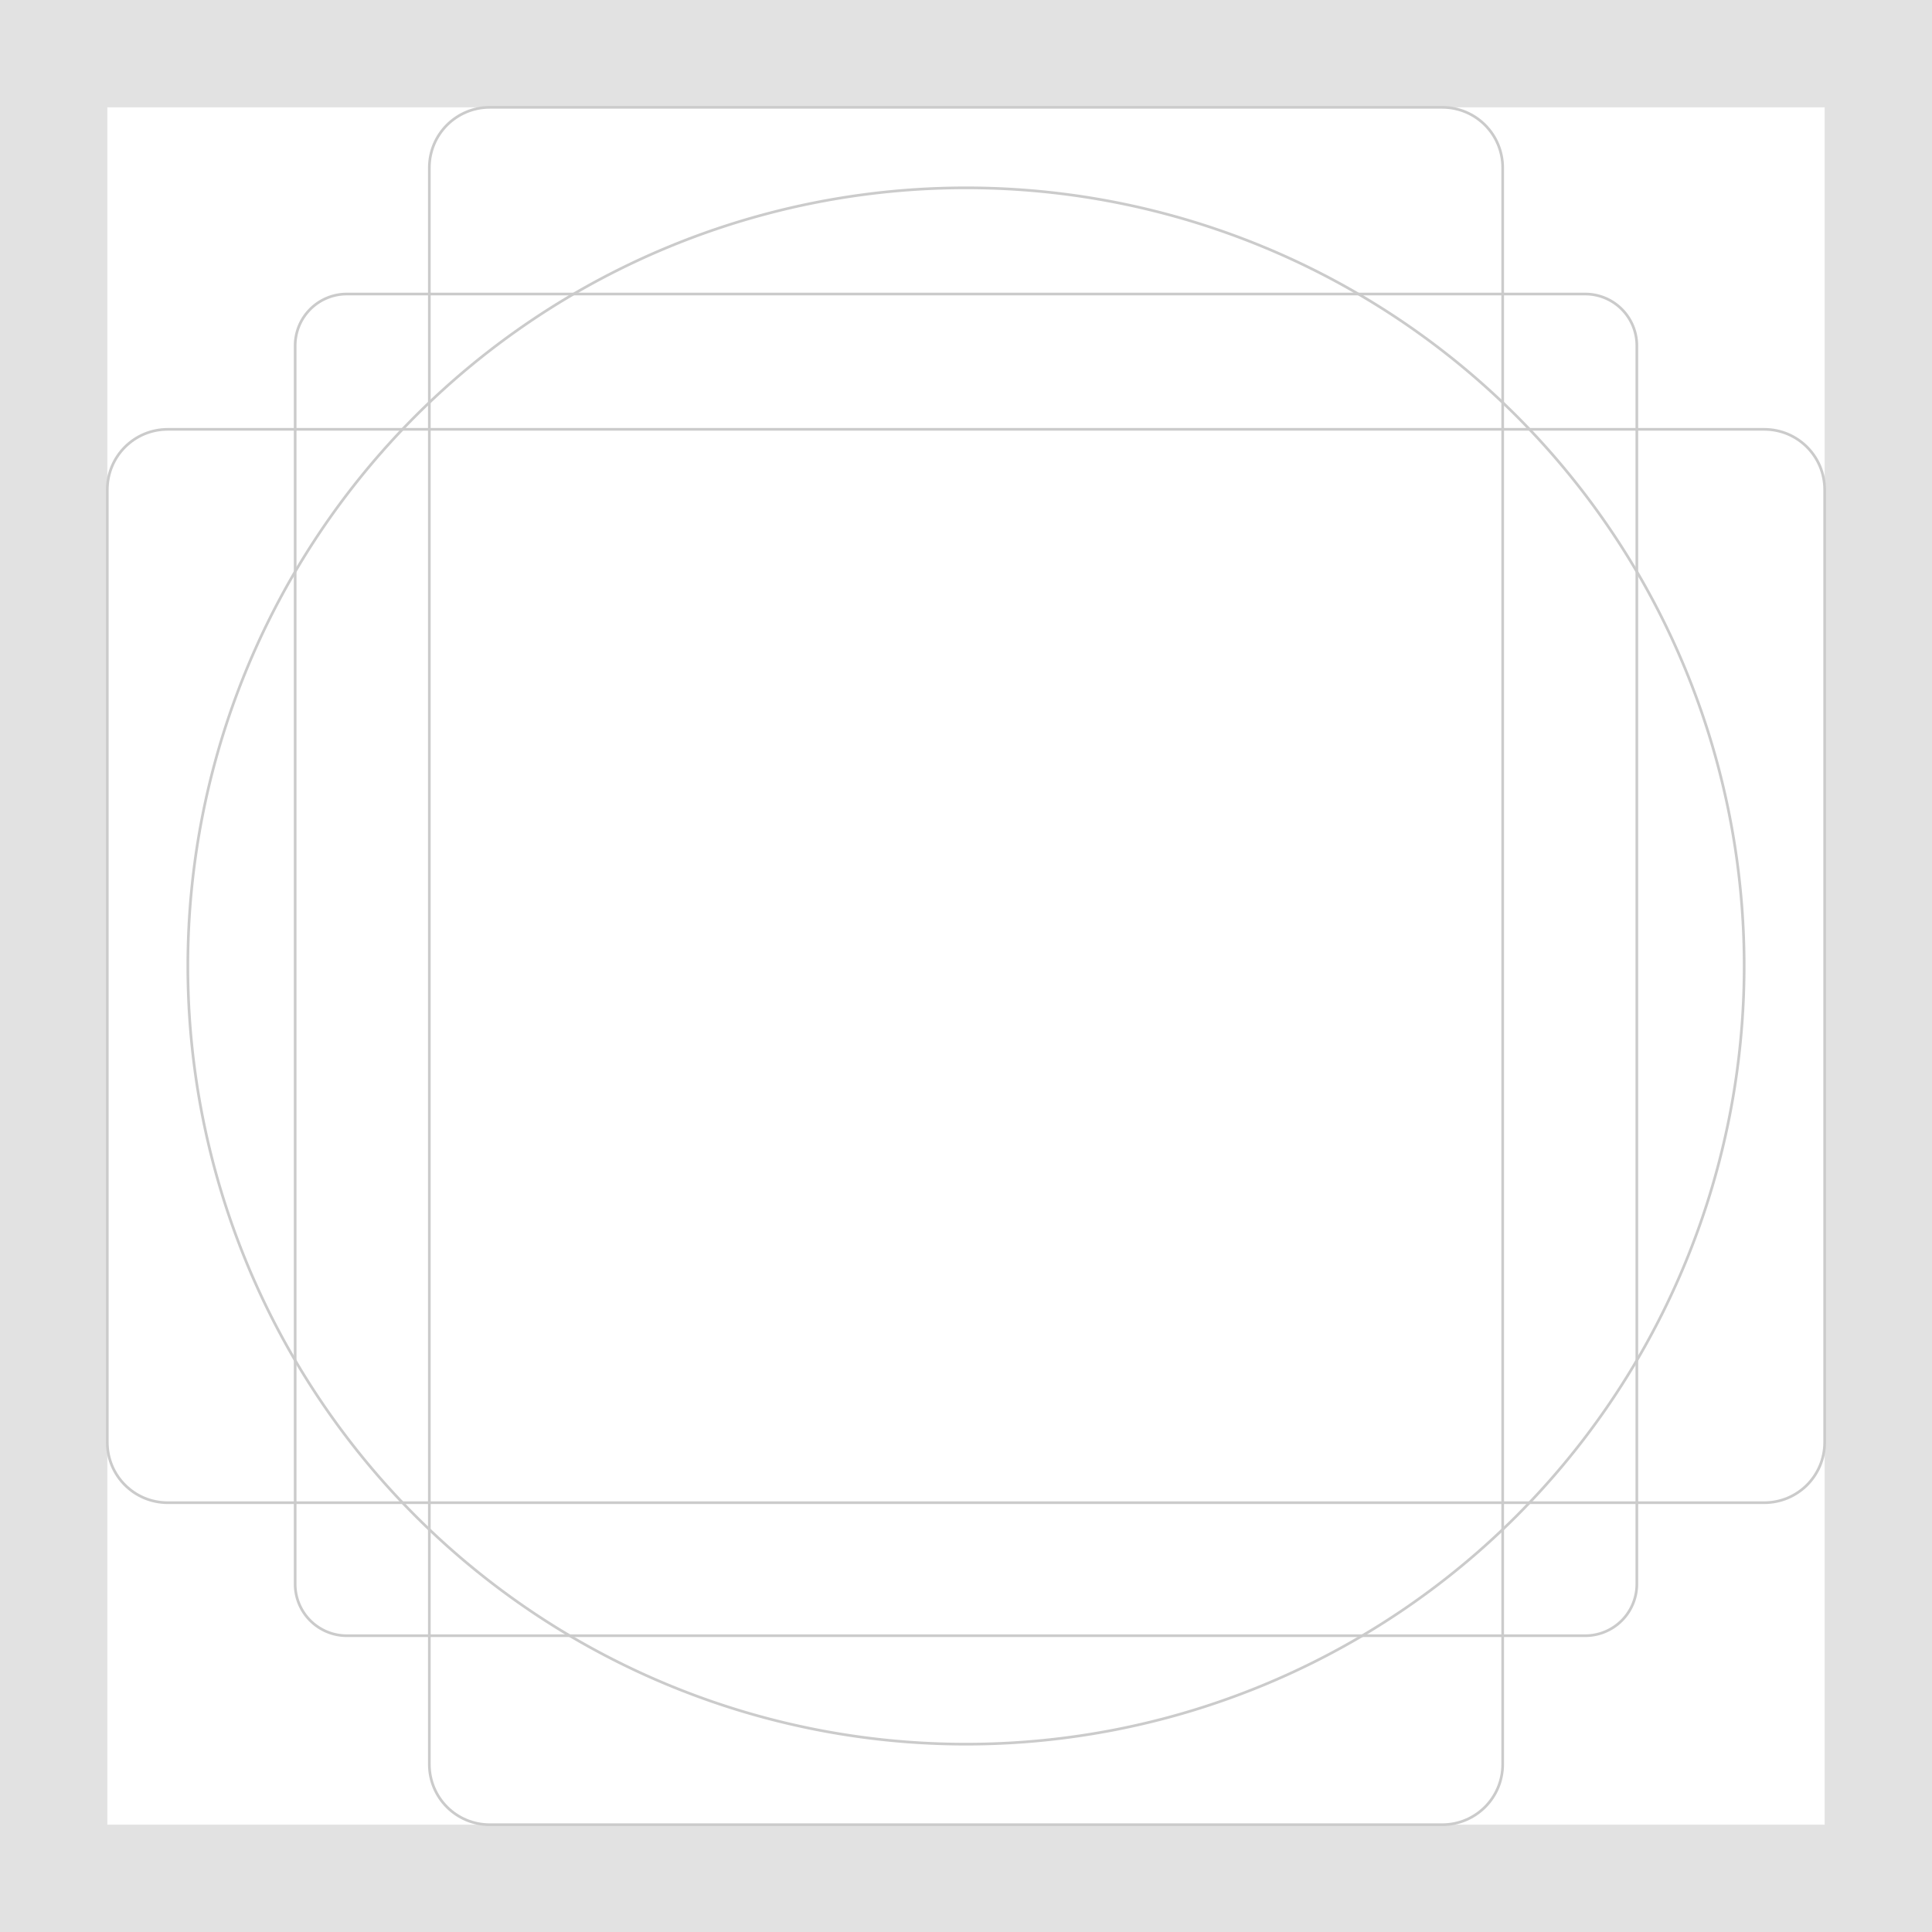 <svg id="emoji" version="1.1" viewBox="0 0 72 72" xmlns="http://www.w3.org/2000/svg">
  <g id="grid">
    <path id="padding" d="M68,4V68H4V4H68m4-4H0V72H72V0Z" fill="#b3b3b3" style="fill:#e2e2e2"/>
    <path id="circle" d="m65 36a29 29 0 0 1-29 29 29 29 0 0 1-29-29 29 29 0 0 1 29-29 29 29 0 0 1 29 29z" style="fill:none;stroke-miterlimit:10;stroke-width:.1;stroke:#cbcbcb"/>
    <path id="square" d="m12.923 10.958h46.154a1.923 1.923 0 0 1 1.923 1.923v46.154a1.923 1.923 0 0 1-1.923 1.923h-46.154a1.923 1.923 0 0 1-1.923-1.923v-46.154a1.923 1.923 0 0 1 1.923-1.923z" fill="none" stroke="#00a5ff" stroke-miterlimit="10" stroke-width=".1" style="stroke:#cbcbcb"/>
    <path id="rectangle-horizontal" transform="translate(72) rotate(90)" d="m18.254 4h35.493c1.249 0 2.254 1.005 2.254 2.254v59.493c0 1.249-1.005 2.254-2.254 2.254h-35.493c-1.249 0-2.254-1.005-2.254-2.254v-59.493c0-1.248 1.005-2.254 2.254-2.254z" style="fill:none;stroke-miterlimit:10;stroke-width:.1;stroke:#cbcbcb"/>
    <path id="rectangle-vertical" d="m18.254 4h35.493c1.249 0 2.254 1.005 2.254 2.254v59.493c0 1.249-1.005 2.254-2.254 2.254h-35.493c-1.249 0-2.254-1.005-2.254-2.254v-59.493c0-1.248 1.005-2.254 2.254-2.254z" style="fill:none;stroke-miterlimit:10;stroke-width:.1;stroke:#cbcbcb"/>
  </g>
  <g id="colors"></g>
  <g id="shadows"></g>
  <g id="elements"></g>
</svg>
